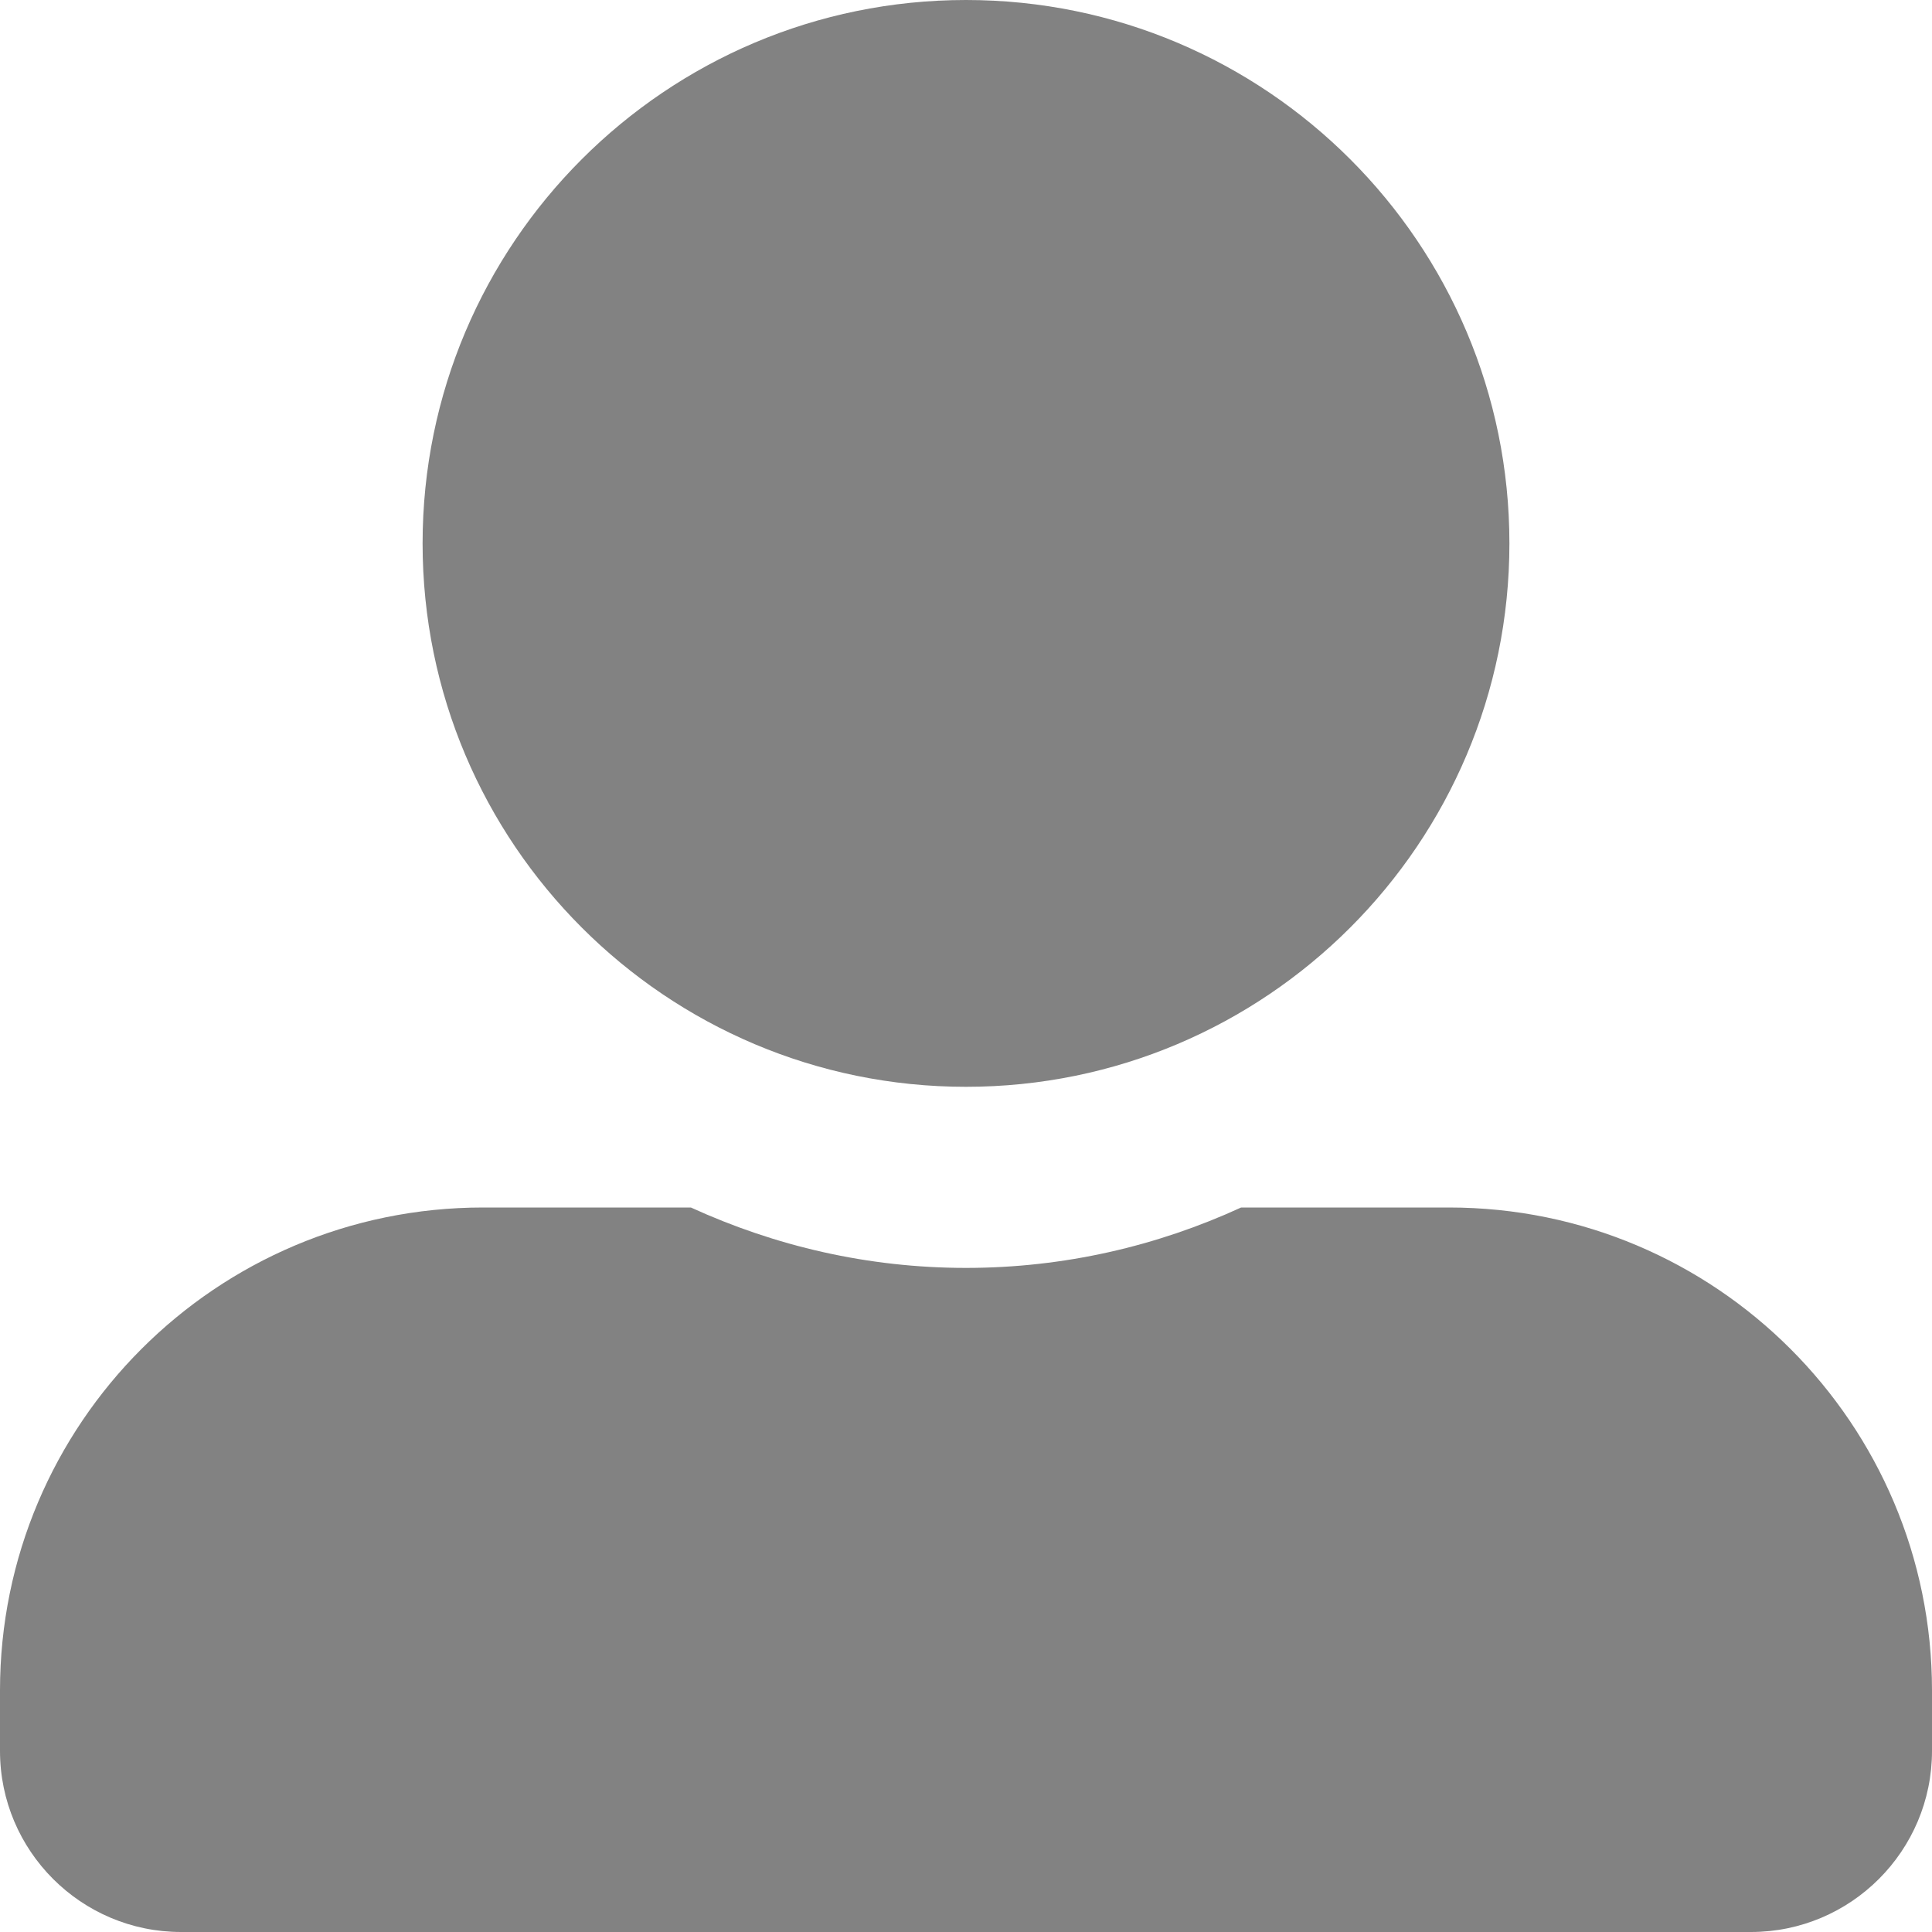 <svg width="15" height="15" viewBox="0 0 15 15" fill="none" xmlns="http://www.w3.org/2000/svg">
<path d="M7.5 8.438C9.829 8.438 11.719 6.548 11.719 4.219C11.719 1.89 9.829 0 7.5 0C5.171 0 3.281 1.89 3.281 4.219C3.281 6.548 5.171 8.438 7.5 8.438ZM11.25 9.375H9.636C8.985 9.674 8.262 9.844 7.5 9.844C6.738 9.844 6.018 9.674 5.364 9.375H3.75C1.679 9.375 0 11.054 0 13.125V13.594C0 14.37 0.63 15 1.406 15H13.594C14.37 15 15 14.37 15 13.594V13.125C15 11.054 13.321 9.375 11.25 9.375Z" fill="#828282"/>
</svg>

